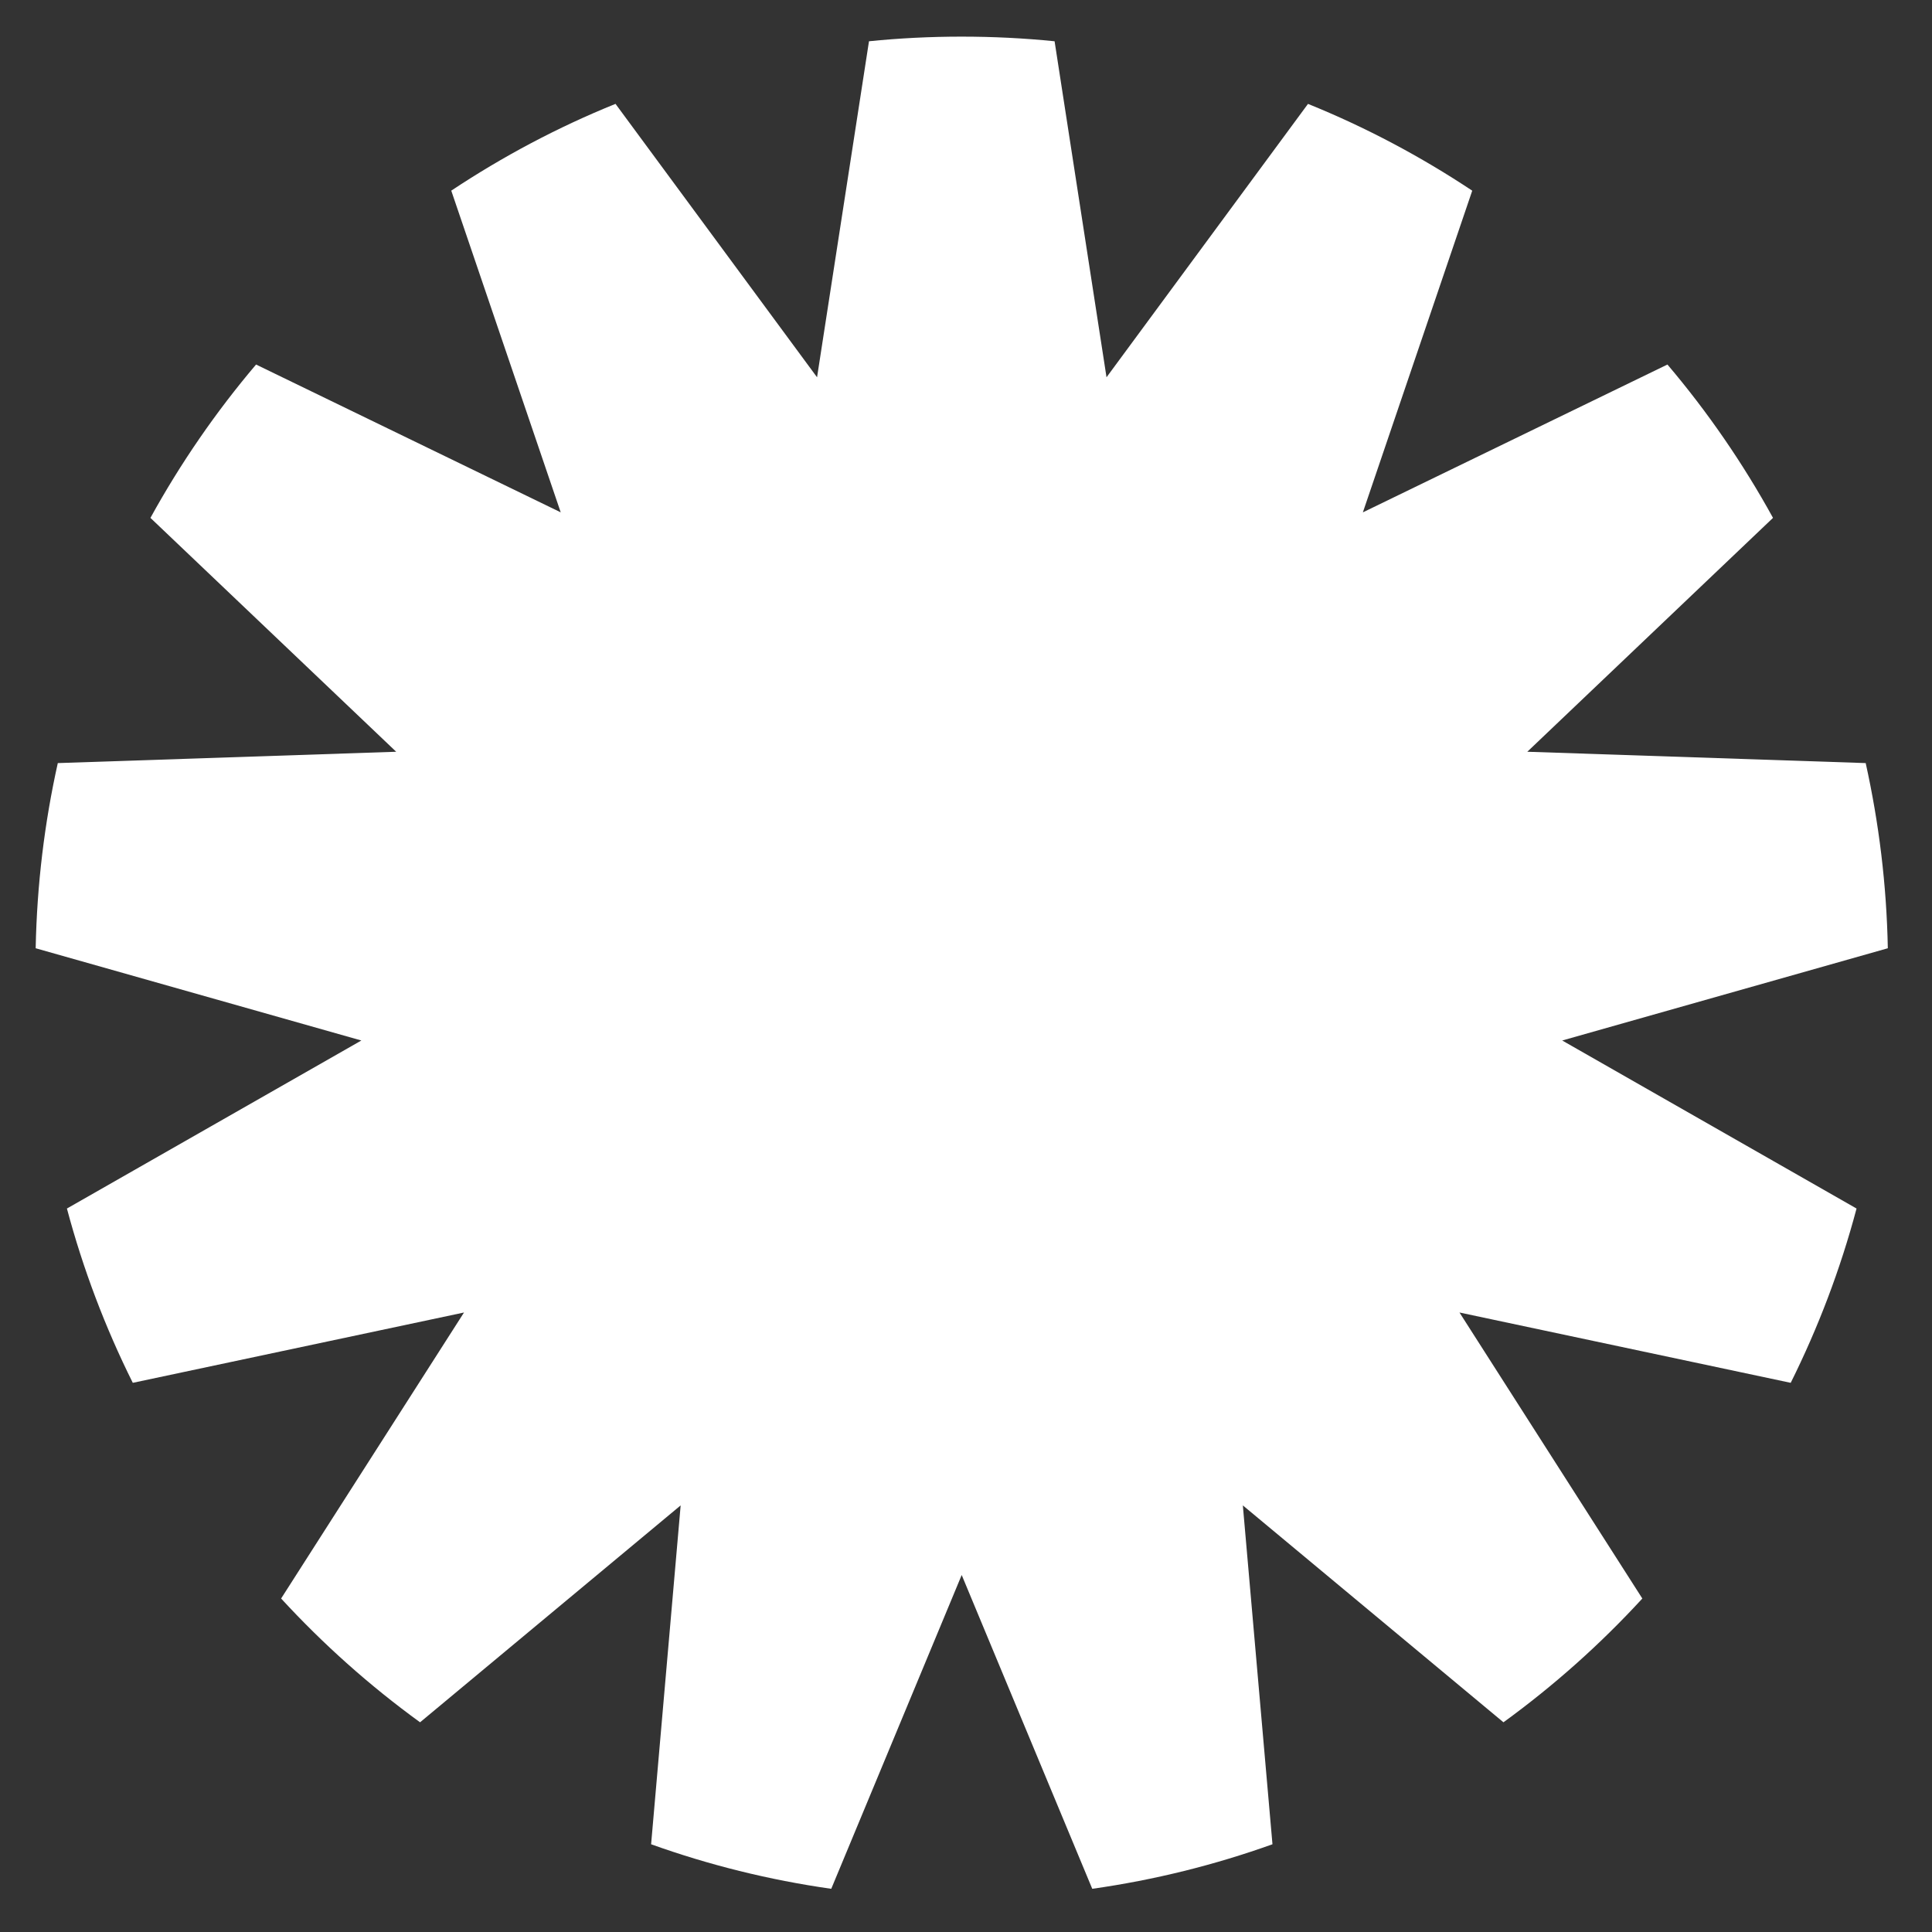 <?xml version="1.0" encoding="utf-8"?>
<!-- Generator: Adobe Illustrator 16.2.0, SVG Export Plug-In . SVG Version: 6.00 Build 0)  -->
<!DOCTYPE svg PUBLIC "-//W3C//DTD SVG 1.1//EN" "http://www.w3.org/Graphics/SVG/1.1/DTD/svg11.dtd">
<svg version="1.1" xmlns="http://www.w3.org/2000/svg" xmlns:xlink="http://www.w3.org/1999/xlink" x="0px" y="0px" width="75px"
	 height="75px" viewBox="0 0 75 75" enable-background="new 0 0 75 75" xml:space="preserve">
<rect x="0" y="0" width="75" height="75" fill="#333333" stroke="none"/>
<g id="Layer_1">
	<g>
		<path fill="#FFFFFF" d="M33.734,1.602l-2.016,13.044L23.894,4.032c-2.246,0.908-4.381,2.044-6.376,3.369l4.249,12.488L9.94,14.151
			c-1.556,1.835-2.931,3.829-4.1,5.953l9.54,9.079l-13.136,0.44c-0.517,2.319-0.81,4.722-0.859,7.188l12.643,3.581l-11.43,6.523
			c0.629,2.361,1.489,4.623,2.557,6.766l12.858-2.73l-7.1,11.103c1.633,1.775,3.438,3.386,5.394,4.805l10.116-8.42l-1.147,13.155
			c2.237,0.802,4.577,1.386,6.993,1.729l5.064-12.182l5.068,12.182c2.418-0.343,4.758-0.927,6.996-1.729l-1.15-13.155l10.117,8.42
			c1.953-1.419,3.76-3.029,5.391-4.805l-7.098-11.103l12.858,2.73c1.067-2.143,1.928-4.404,2.556-6.766l-11.426-6.523l12.64-3.581
			c-0.047-2.466-0.345-4.868-0.859-7.188l-13.136-0.44l9.538-9.079c-1.168-2.124-2.542-4.118-4.098-5.953L52.906,19.89l4.246-12.488
			c-1.995-1.325-4.13-2.461-6.376-3.369l-7.821,10.613L40.939,1.602c-1.184-0.12-2.387-0.18-3.605-0.18
			C36.121,1.422,34.918,1.481,33.734,1.602L33.734,1.602z"/>
		<circle fill="#FFFFFF" cx="37.336" cy="37.371" r="19.824"/>
	</g>
</g>
<g id="gear_x5F_spike">
</g>
<g id="gear_x5F_flower">
</g>
</svg>
